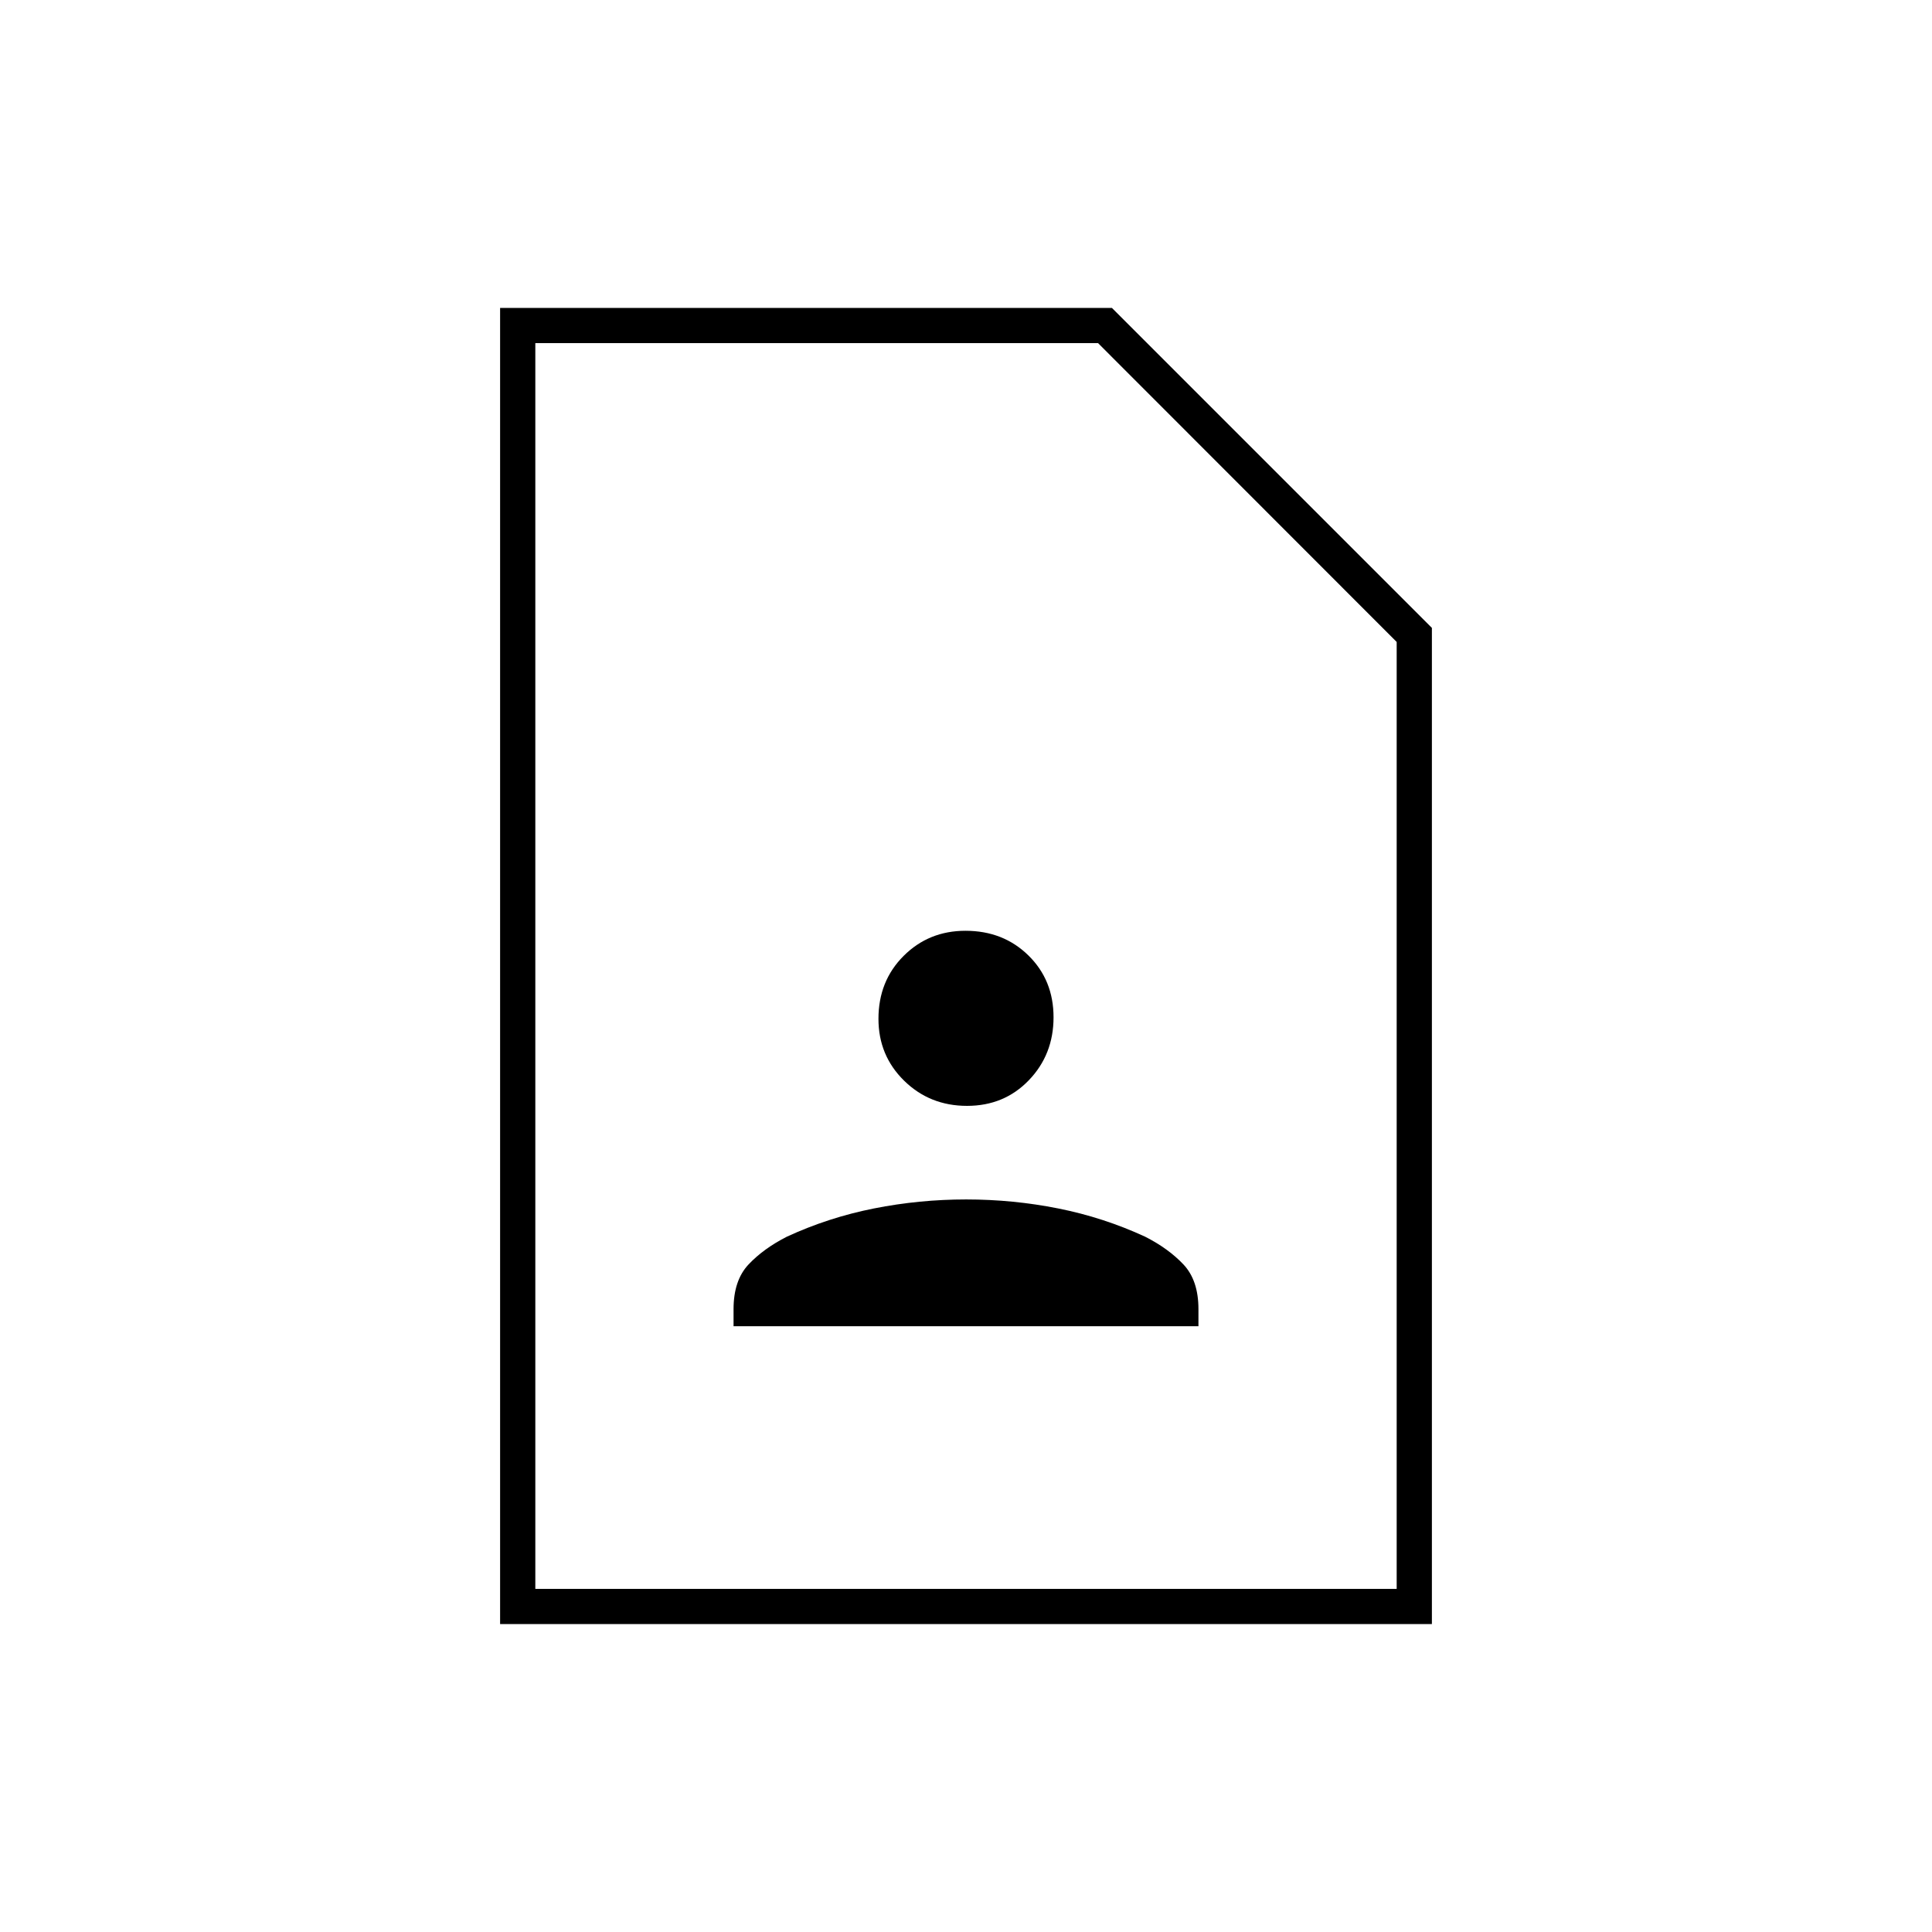 <svg xmlns="http://www.w3.org/2000/svg" height="20" viewBox="0 -960 960 960" width="20"><path d="M480.51-410.5q18.49 0 30.74-12.76 12.25-12.75 12.25-31.25 0-18.49-12.49-30.74t-31.27-12.25q-18.24 0-30.74 12.49t-12.5 31.27q0 18.24 12.76 30.74 12.75 12.5 31.25 12.5ZM364.5-301h231v-8.5q0-14.29-7.45-22.2-7.46-7.91-19.05-13.8-20.66-9.54-43.14-14.02-22.49-4.48-45.78-4.48-23.29 0-45.85 4.48-22.57 4.48-43.23 14.02-11.59 5.89-19.05 13.8-7.45 7.91-7.45 22.2v8.5Zm347 148h-463v-654h304l159 159v495ZM694-170.5v-470.52L545.62-789.5H266v619h428Zm-428 0v-619 619Z"/></svg>